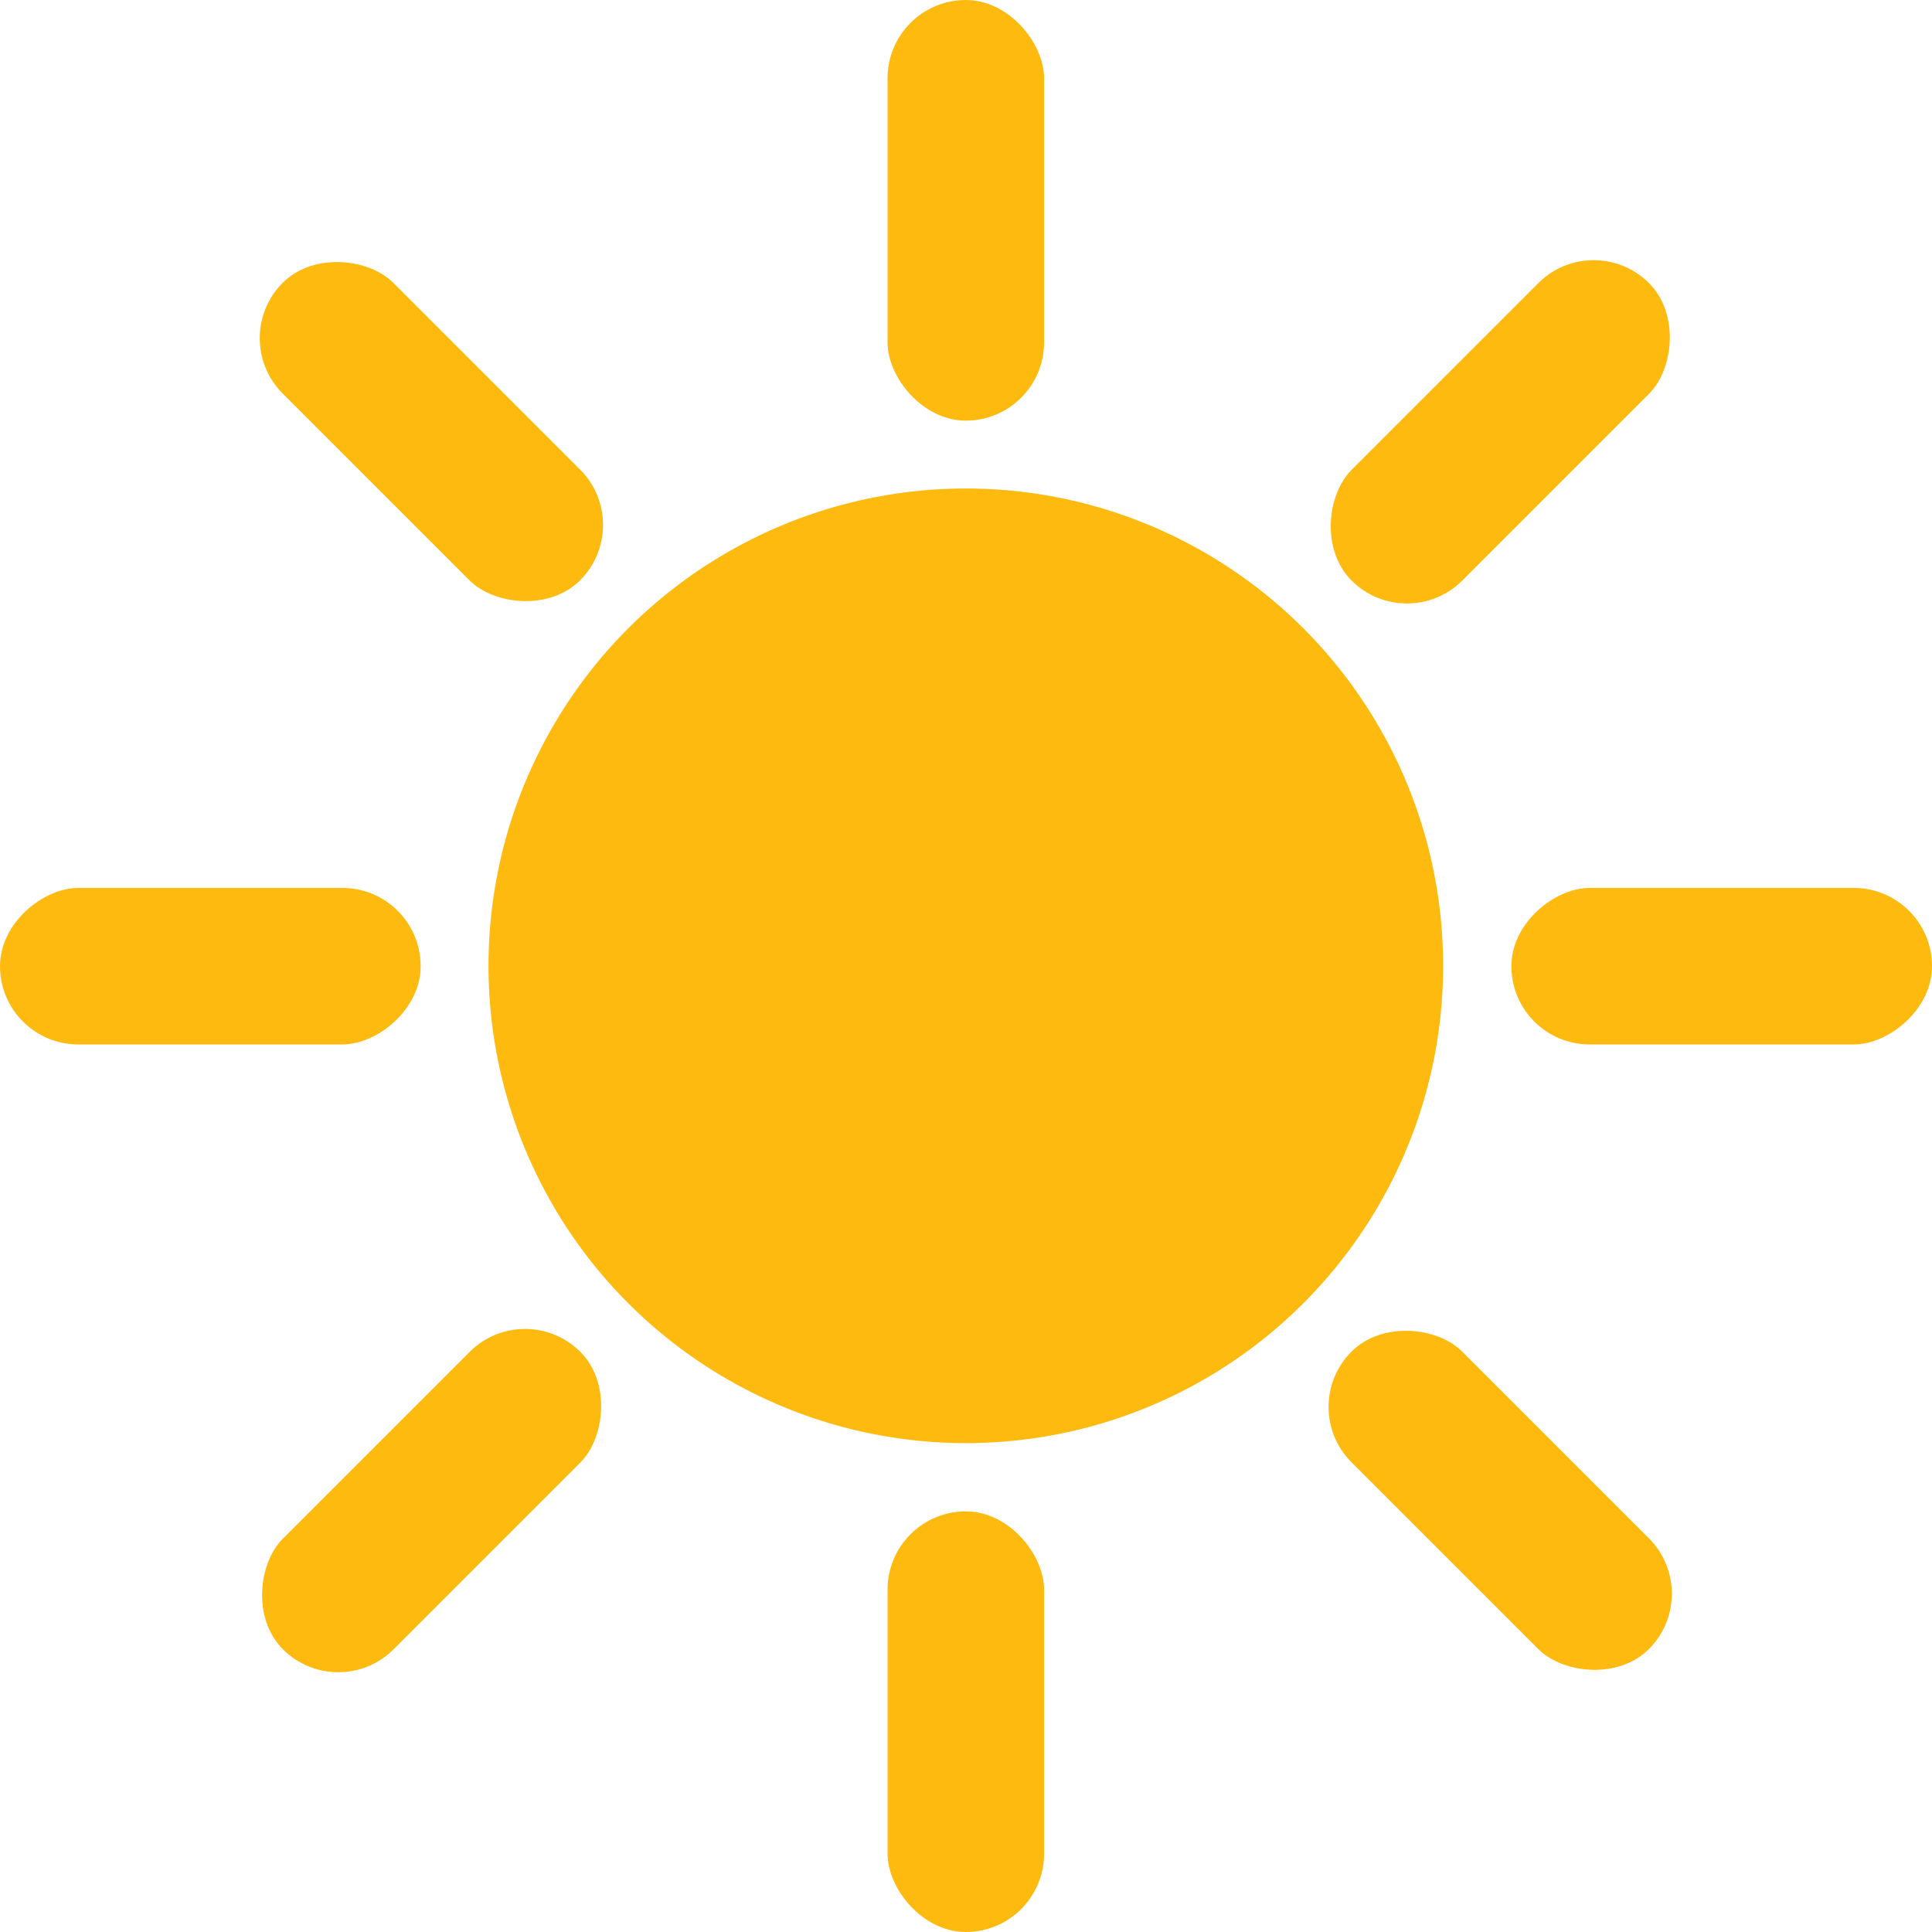 <svg xmlns="http://www.w3.org/2000/svg" viewBox="0 0 50.11 50.11"><defs><style>.cls-1{fill:#ffba10;}</style></defs><title>logo</title><g id="Capa_2" data-name="Capa 2"><g id="Capa_1-2" data-name="Capa 1"><circle class="cls-1" cx="25.05" cy="25.05" r="12.38"/><rect class="cls-1" x="23.02" width="4.06" height="10.91" rx="2.03"/><rect class="cls-1" x="23.02" y="39.2" width="4.06" height="10.91" rx="2.03"/><rect class="cls-1" x="3.42" y="19.6" width="4.06" height="10.91" rx="2.03" transform="translate(-19.6 30.51) rotate(-90)"/><rect class="cls-1" x="42.62" y="19.6" width="4.06" height="10.91" rx="2.03" transform="translate(19.6 69.71) rotate(-90)"/><rect class="cls-1" x="9.16" y="33.46" width="4.06" height="10.91" rx="2.03" transform="translate(-8.41 74.35) rotate(-135)"/><rect class="cls-1" x="36.88" y="5.74" width="4.06" height="10.91" rx="2.03" transform="translate(58.51 46.63) rotate(-135)"/><rect class="cls-1" x="9.16" y="5.74" width="4.06" height="10.91" rx="2.03" transform="translate(-4.64 11.19) rotate(-45)"/><rect class="cls-1" x="36.88" y="33.46" width="4.06" height="10.91" rx="2.03" transform="translate(-16.12 38.91) rotate(-45)"/></g></g></svg>